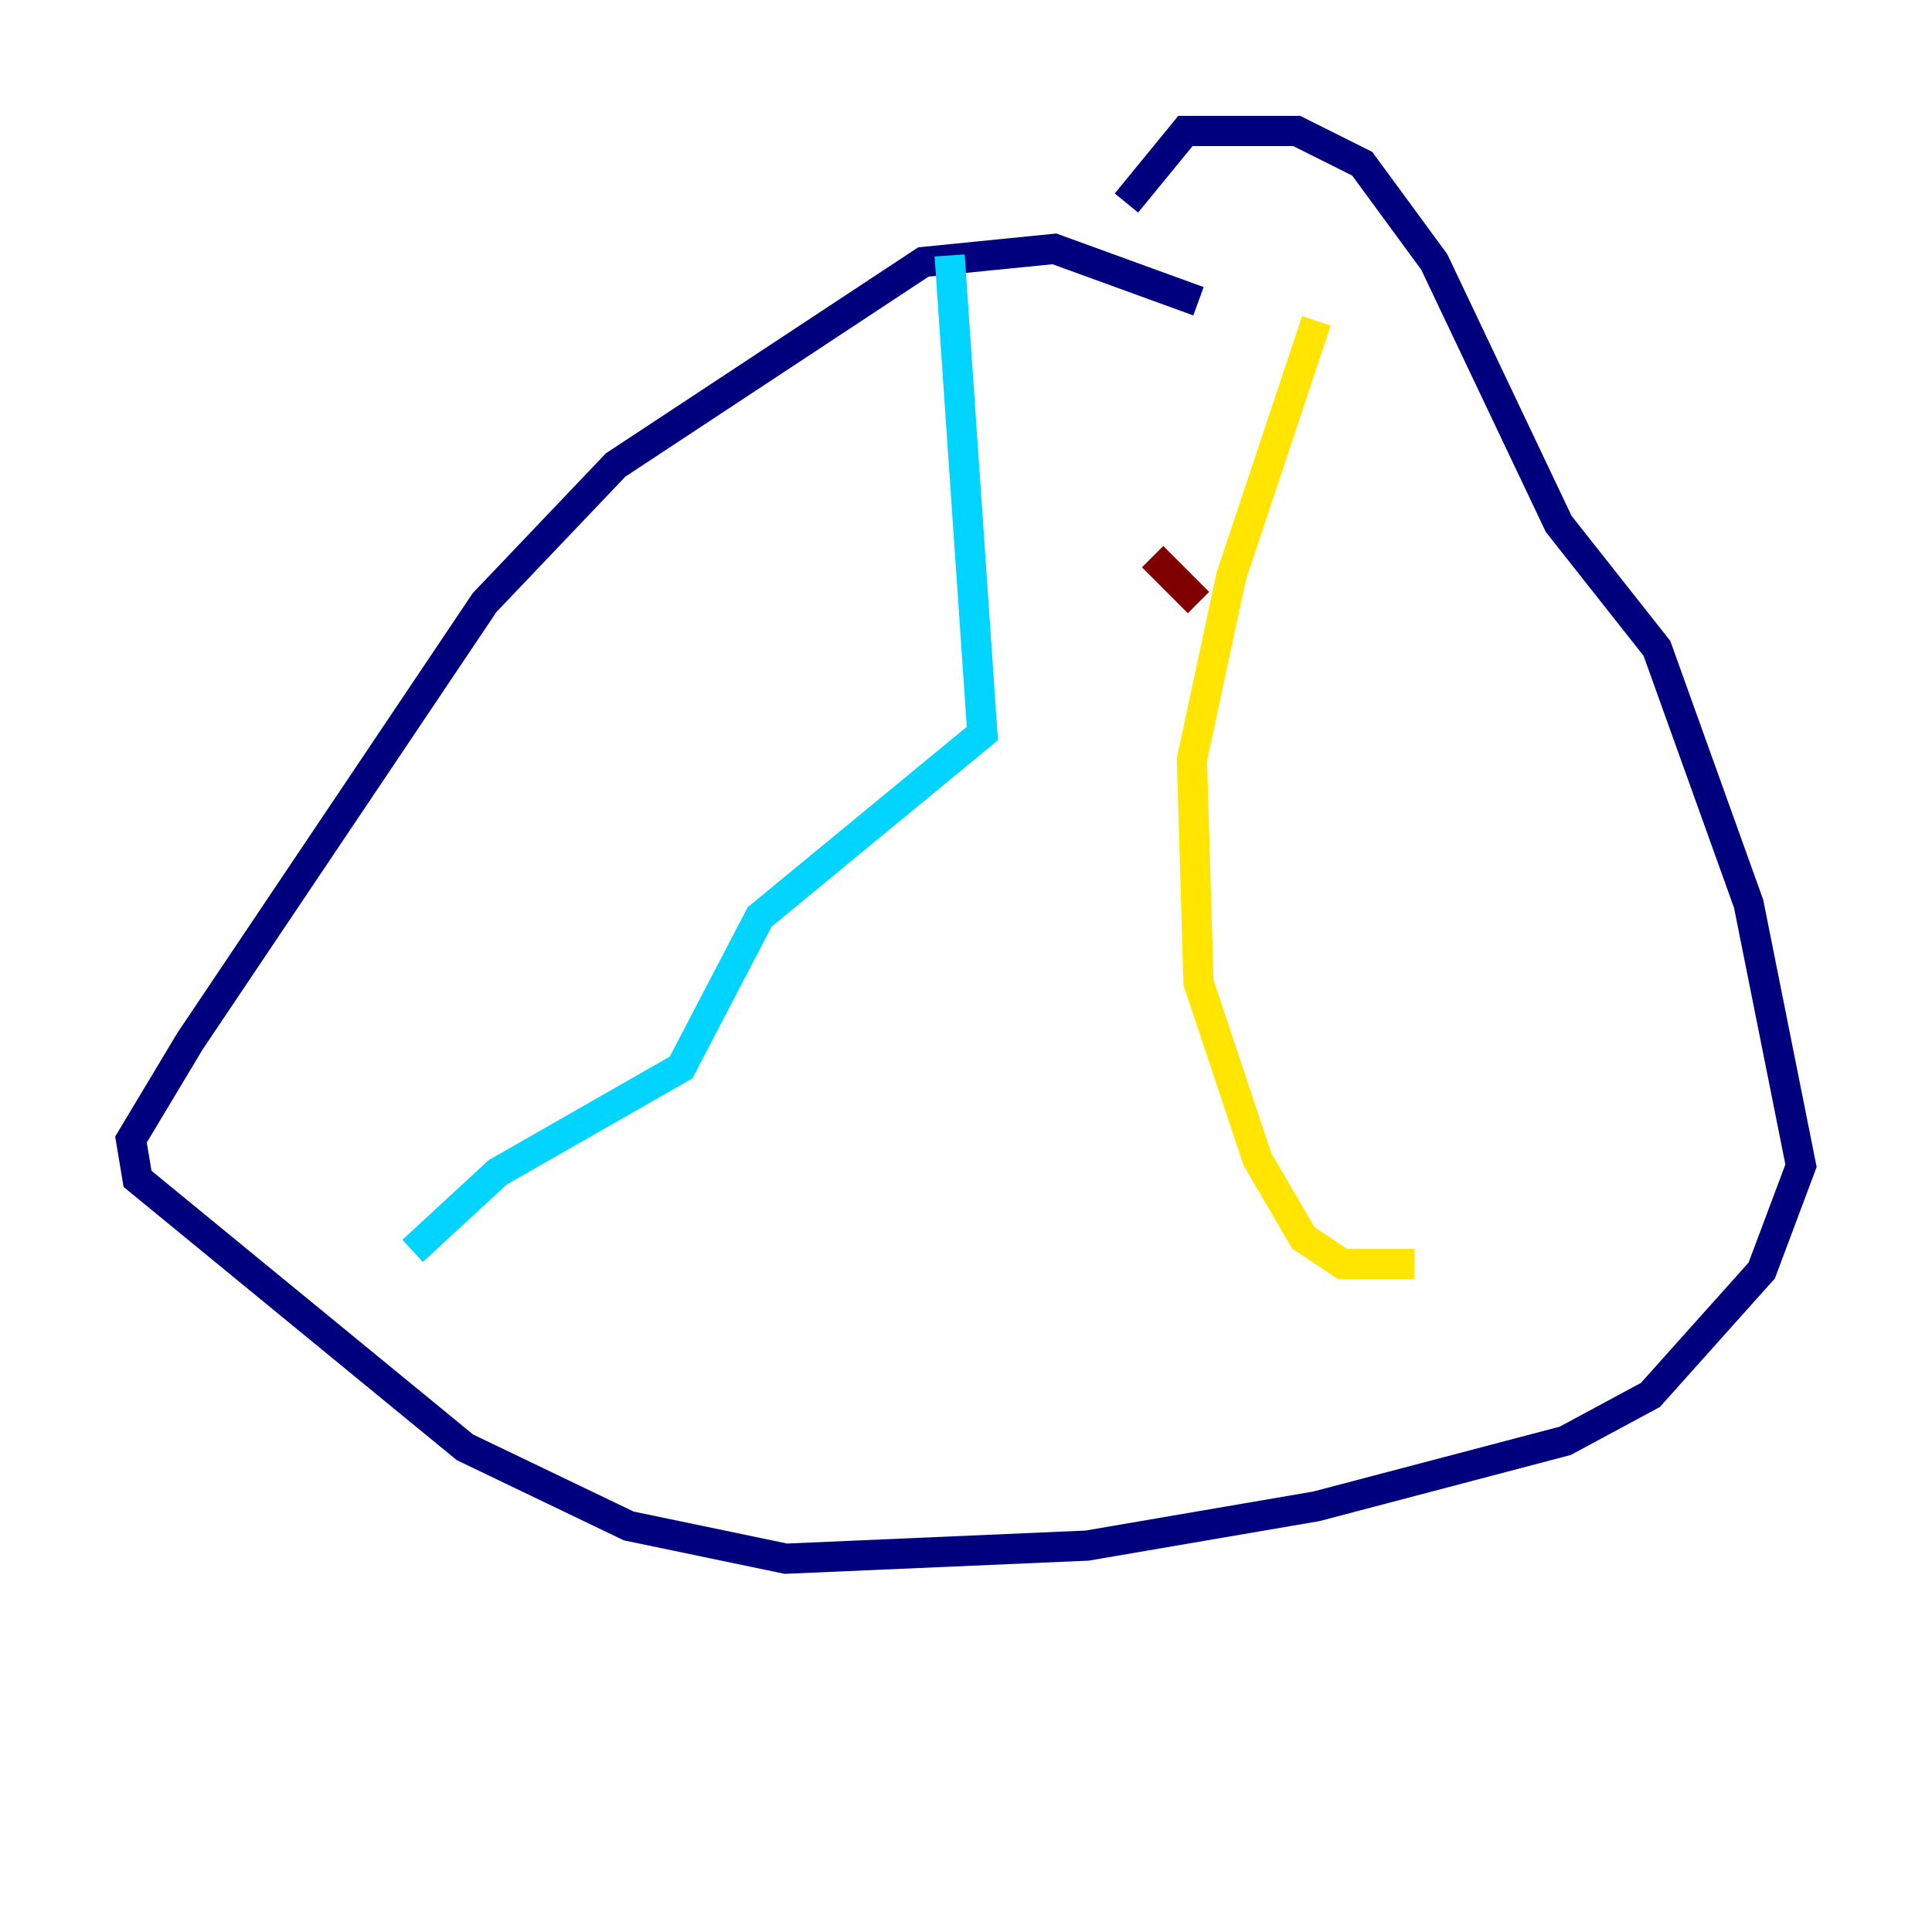 <?xml version="1.0" encoding="utf-8" ?>
<svg baseProfile="tiny" height="128" version="1.2" viewBox="0,0,128,128" width="128" xmlns="http://www.w3.org/2000/svg" xmlns:ev="http://www.w3.org/2001/xml-events" xmlns:xlink="http://www.w3.org/1999/xlink"><defs /><polyline fill="none" points="79.403,19.959 69.858,16.488 61.18,17.356 40.786,30.807 32.108,39.919 12.583,68.99 8.678,75.498 9.112,78.102 30.807,95.891 41.654,101.098 52.068,103.268 72.027,102.4 87.214,99.797 103.702,95.458 109.342,92.42 116.719,84.176 119.322,77.234 115.851,59.878 109.776,42.956 103.268,34.712 95.024,17.356 90.251,10.848 85.912,8.678 78.536,8.678 74.63,13.451" stroke="#00007f" stroke-width="2" /><polyline fill="none" points="62.915,16.922 65.085,48.597 50.332,60.746 45.125,70.725 32.976,77.668 27.336,82.875" stroke="#00d4ff" stroke-width="2" /><polyline fill="none" points="87.214,21.261 81.573,38.183 78.969,50.332 79.403,65.085 83.308,76.8 86.346,82.007 88.949,83.742 93.722,83.742" stroke="#ffe500" stroke-width="2" /><polyline fill="none" points="76.366,36.881 79.403,39.919" stroke="#7f0000" stroke-width="2" /></svg>
